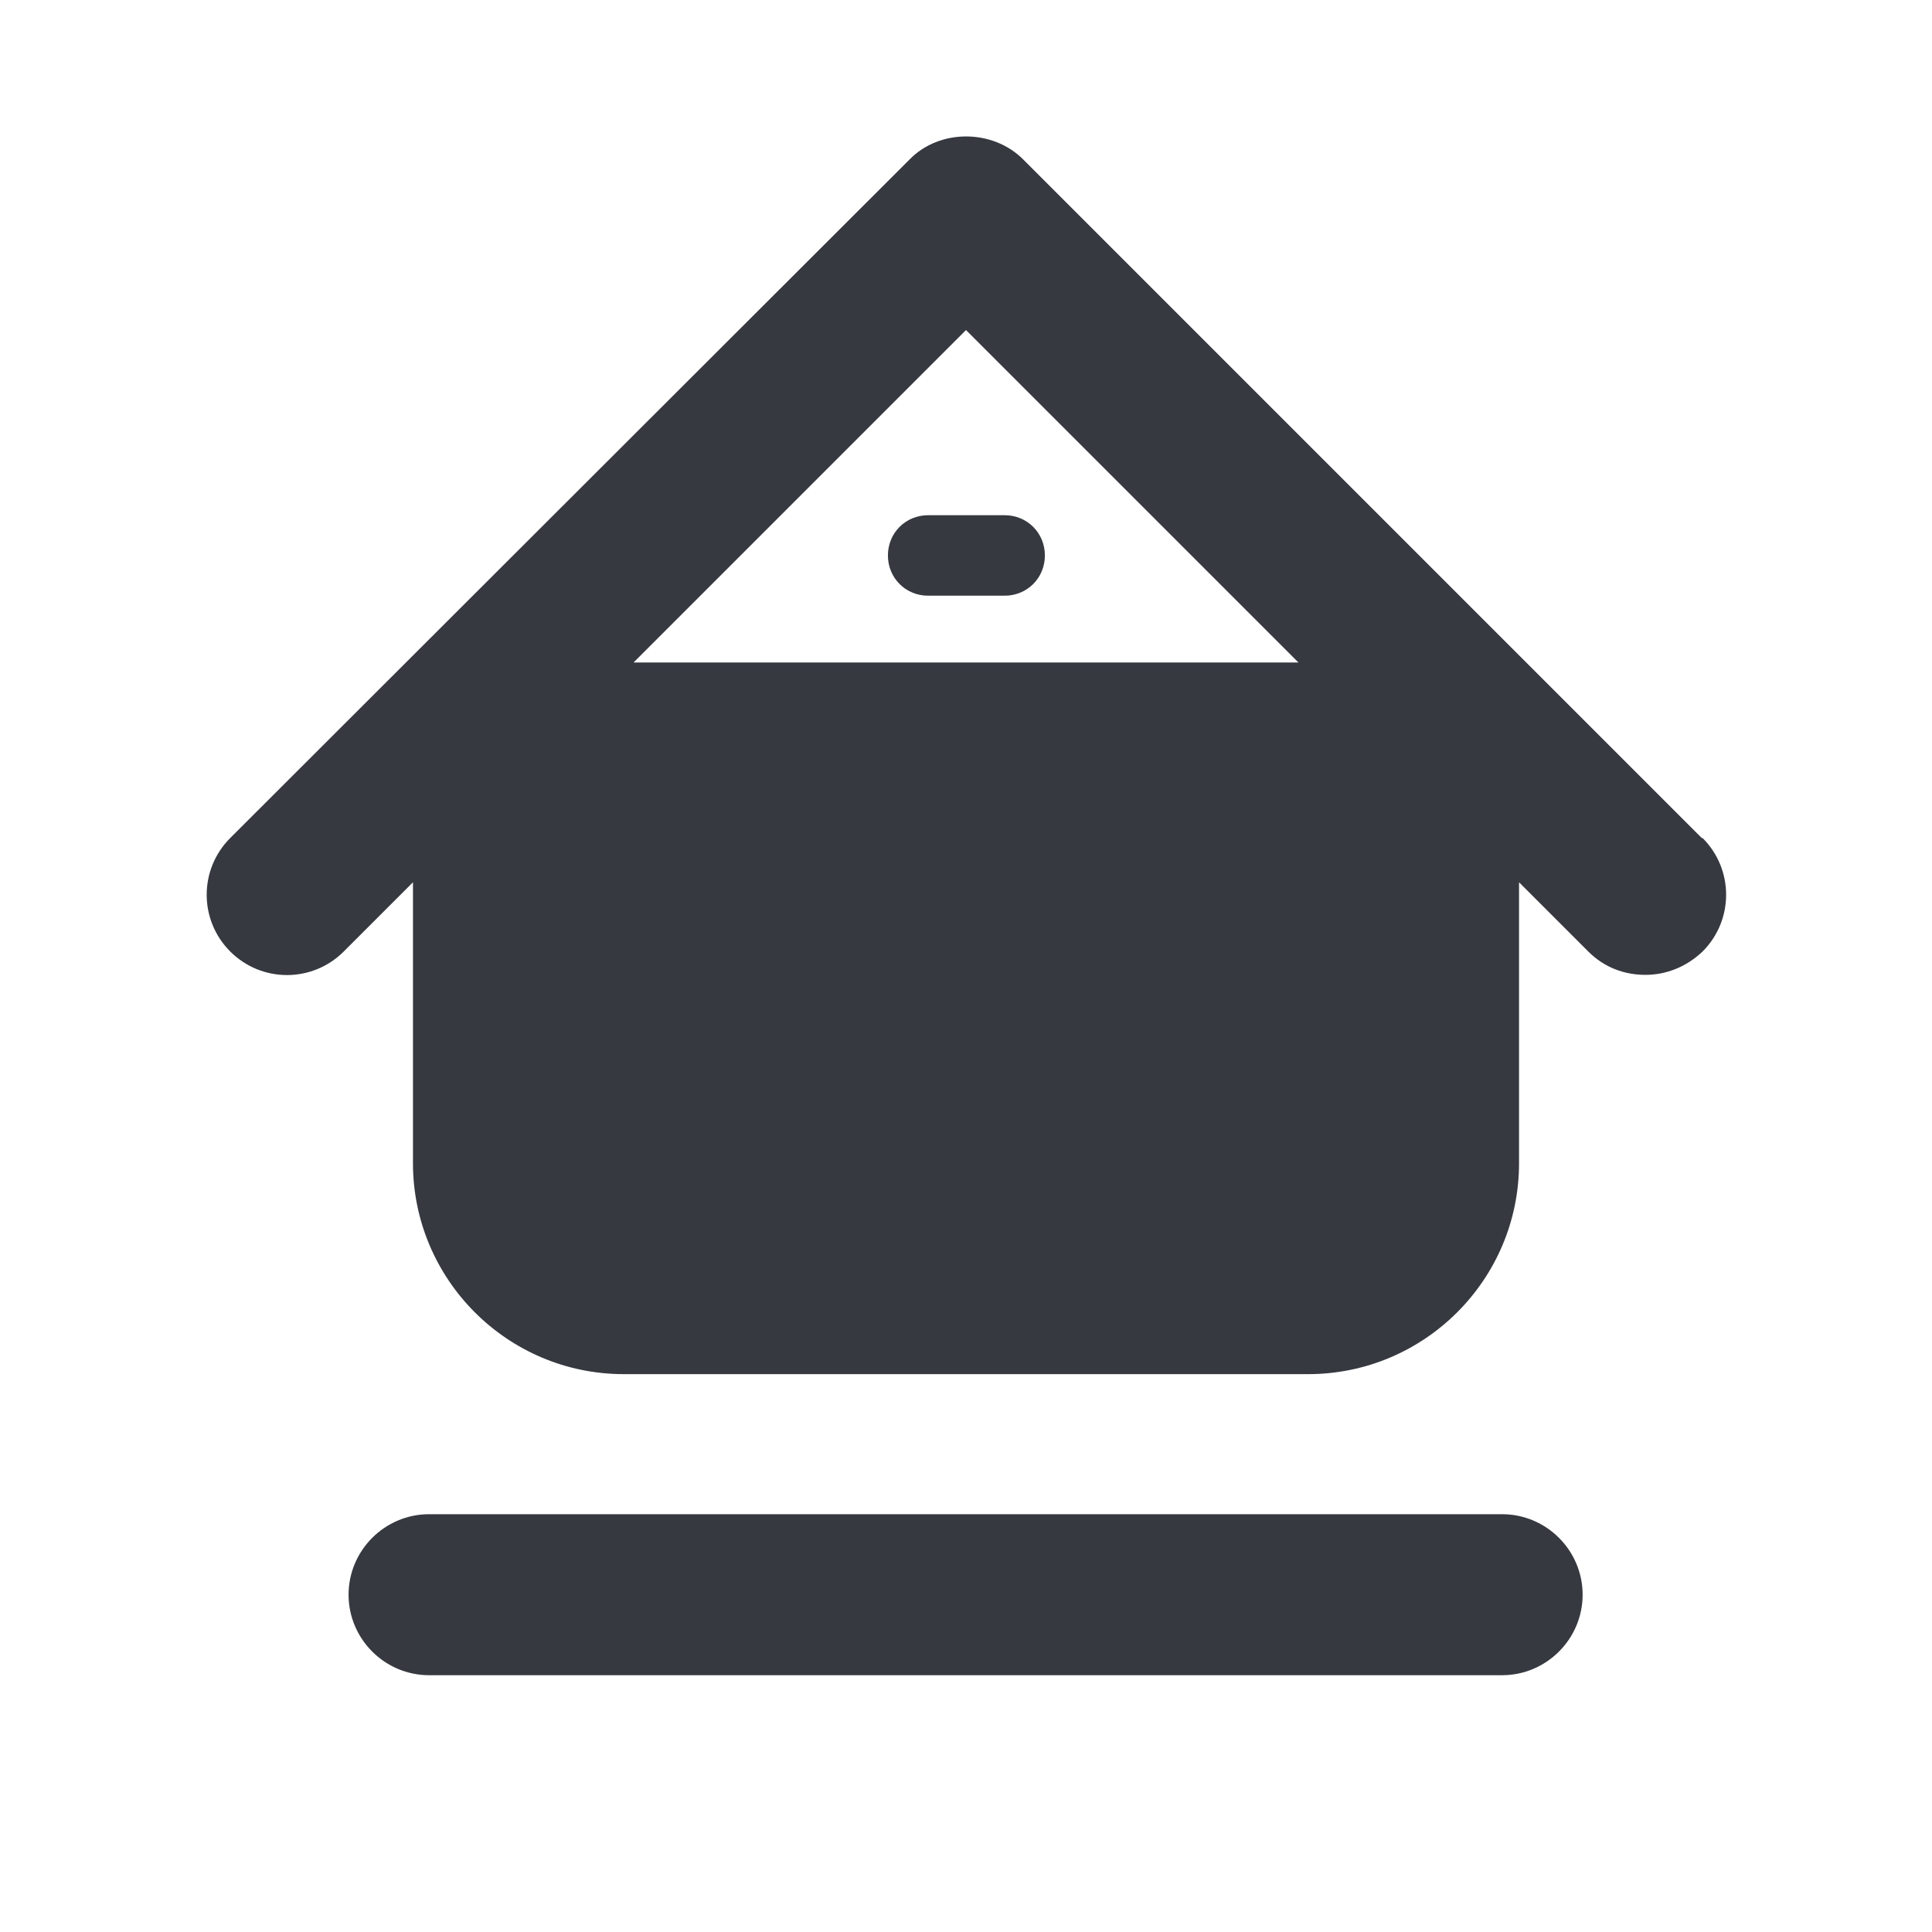 <?xml version="1.0" encoding="UTF-8"?><svg id="Layer_1" xmlns="http://www.w3.org/2000/svg" viewBox="0 0 24 24"><path d="M18.67,18.81H5.33c-.55,0-1,.45-1,1s.45,1,1,1h13.33c.55,0,1-.45,1-1s-.45-1-1-1Z" style="fill:#363940;"/><path d="M11.03,6.9c0,.28.22.5.5.5h.95c.28,0,.5-.22.5-.5s-.22-.5-.5-.5h-.95c-.28,0-.5.22-.5.5Z" style="fill:#363940;"/><path d="M21.14,10.41L12.71,1.98c-.38-.38-1.04-.38-1.41,0L2.86,10.41c-.39.39-.39,1.02,0,1.41s1.02.39,1.41,0l.86-.86v3.49c0,1.44,1.17,2.62,2.62,2.62h8.5c1.44,0,2.62-1.17,2.62-2.62v-3.49l.86.86c.2.2.45.29.71.29s.51-.1.71-.29c.39-.39.39-1.02,0-1.41ZM7.87,8.23l4.13-4.13,4.13,4.13H7.87Z" style="fill:#363940;"/></svg>